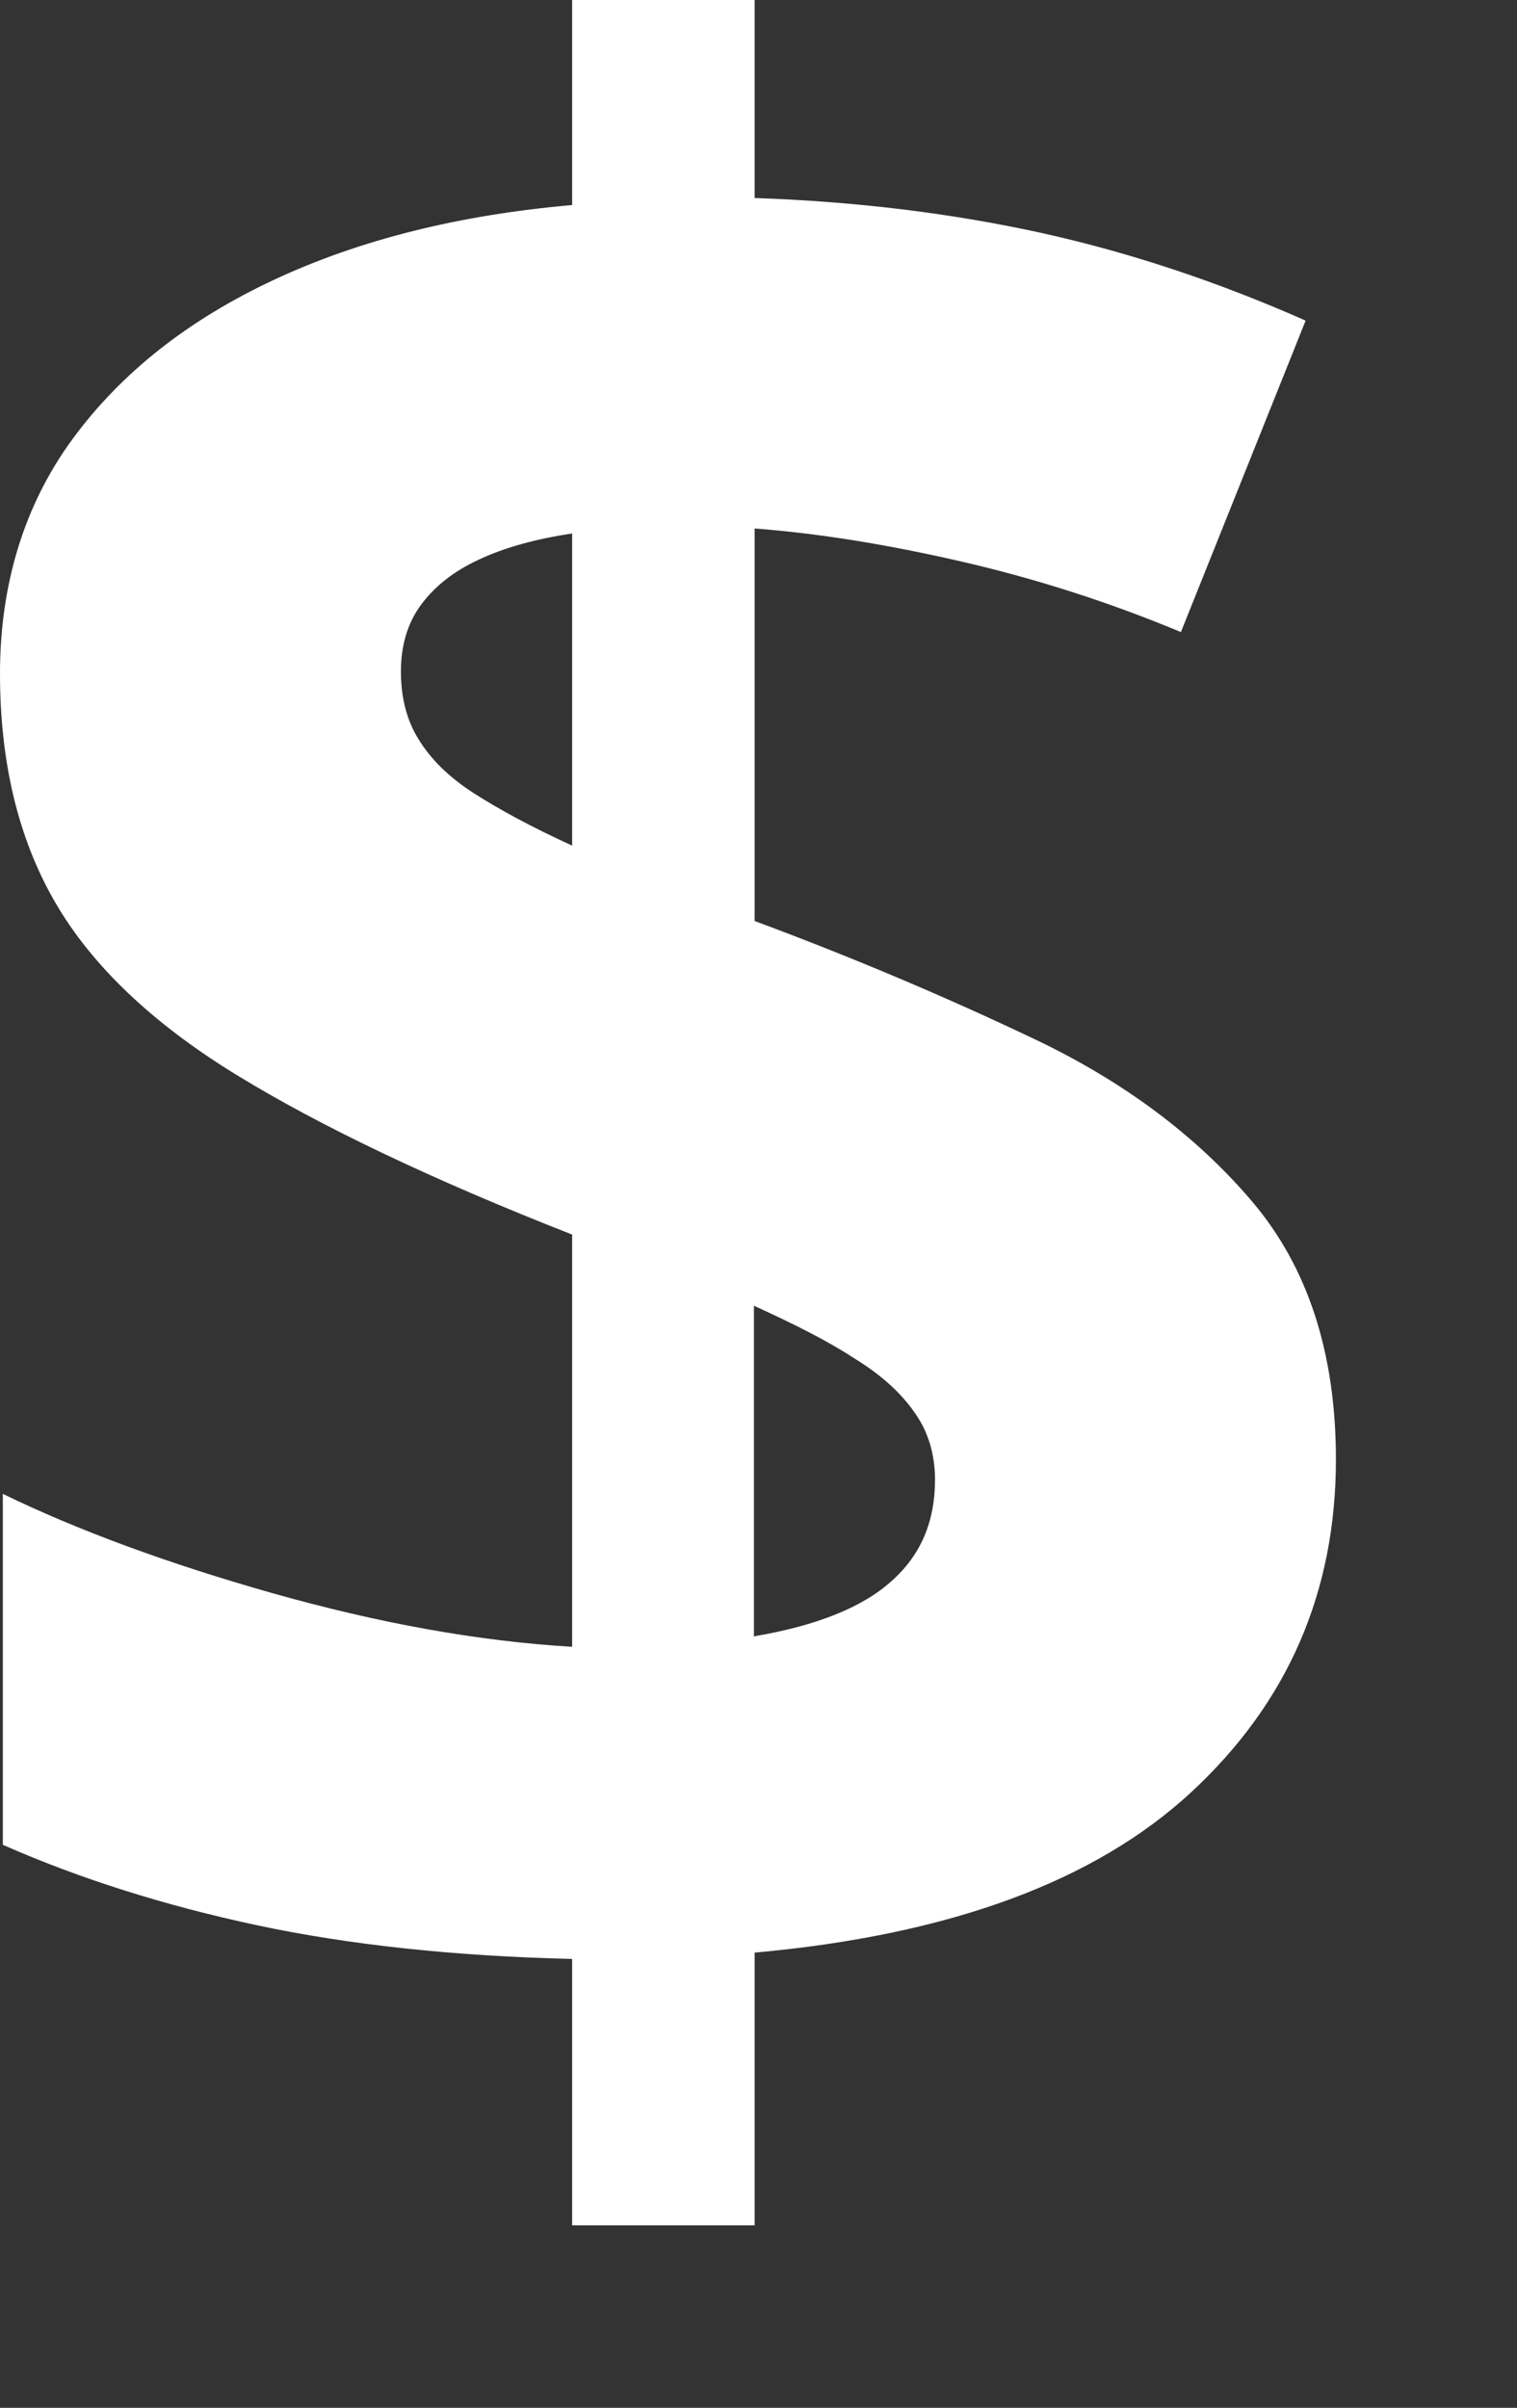 <?xml version="1.0" encoding="UTF-8"?>
<svg xmlns="http://www.w3.org/2000/svg" viewBox="0 0 21.53 34.17">
    <rect x="0" y="0" width="21.53" height="34.17" fill="#333333" stroke="none"/>
    <defs>
        <style>
            .cls-1,
            .cls-2 {
                stroke-width: 0px;
            }

            .cls-3 {
                isolation: isolate;
            }

            .cls-2 {
                fill: #fff;
            }

            .cls-4 {
                mix-blend-mode: soft-light;
                opacity: .75;
            }
        </style>
    </defs>
    <g class="cls-3">
        <g id="Layer_2">
            <g id="Layer_2-2">
                <path class="cls-2"
                    d="M8.12,31.59v-3.79c-1.67-.04-3.17-.2-4.48-.48s-2.51-.66-3.6-1.14v-4.98c1.07.52,2.35.99,3.83,1.41,1.49.42,2.9.68,4.25.76v-5.85c-1.99-.78-3.58-1.54-4.77-2.27s-2.05-1.55-2.57-2.45c-.52-.9-.78-1.98-.78-3.24s.34-2.39,1.03-3.33c.69-.94,1.64-1.69,2.86-2.26,1.22-.57,2.63-.92,4.23-1.06V0h2.59v2.81c1.46.05,2.82.22,4.09.5,1.26.28,2.51.7,3.73,1.24l-1.77,4.42c-1.03-.43-2.07-.76-3.11-1-1.04-.24-2.02-.4-2.94-.47v5.57c1.4.52,2.72,1.08,3.98,1.68,1.26.6,2.29,1.37,3.08,2.3.79.93,1.19,2.15,1.19,3.66,0,1.88-.68,3.45-2.05,4.72-1.37,1.27-3.43,2.03-6.2,2.28v3.87h-2.59ZM8.12,12.01v-4.44c-.52.08-.96.2-1.32.37-.37.17-.64.39-.83.65-.19.26-.28.58-.28.94s.08.69.25.96c.17.28.43.54.79.77s.82.48,1.39.74ZM10.71,23.22c.88-.15,1.53-.41,1.94-.78.42-.37.62-.85.62-1.44,0-.35-.09-.67-.28-.94-.19-.28-.47-.54-.86-.78-.38-.25-.86-.49-1.43-.75v4.7Z" />
            </g>
        </g>
    </g>
</svg>